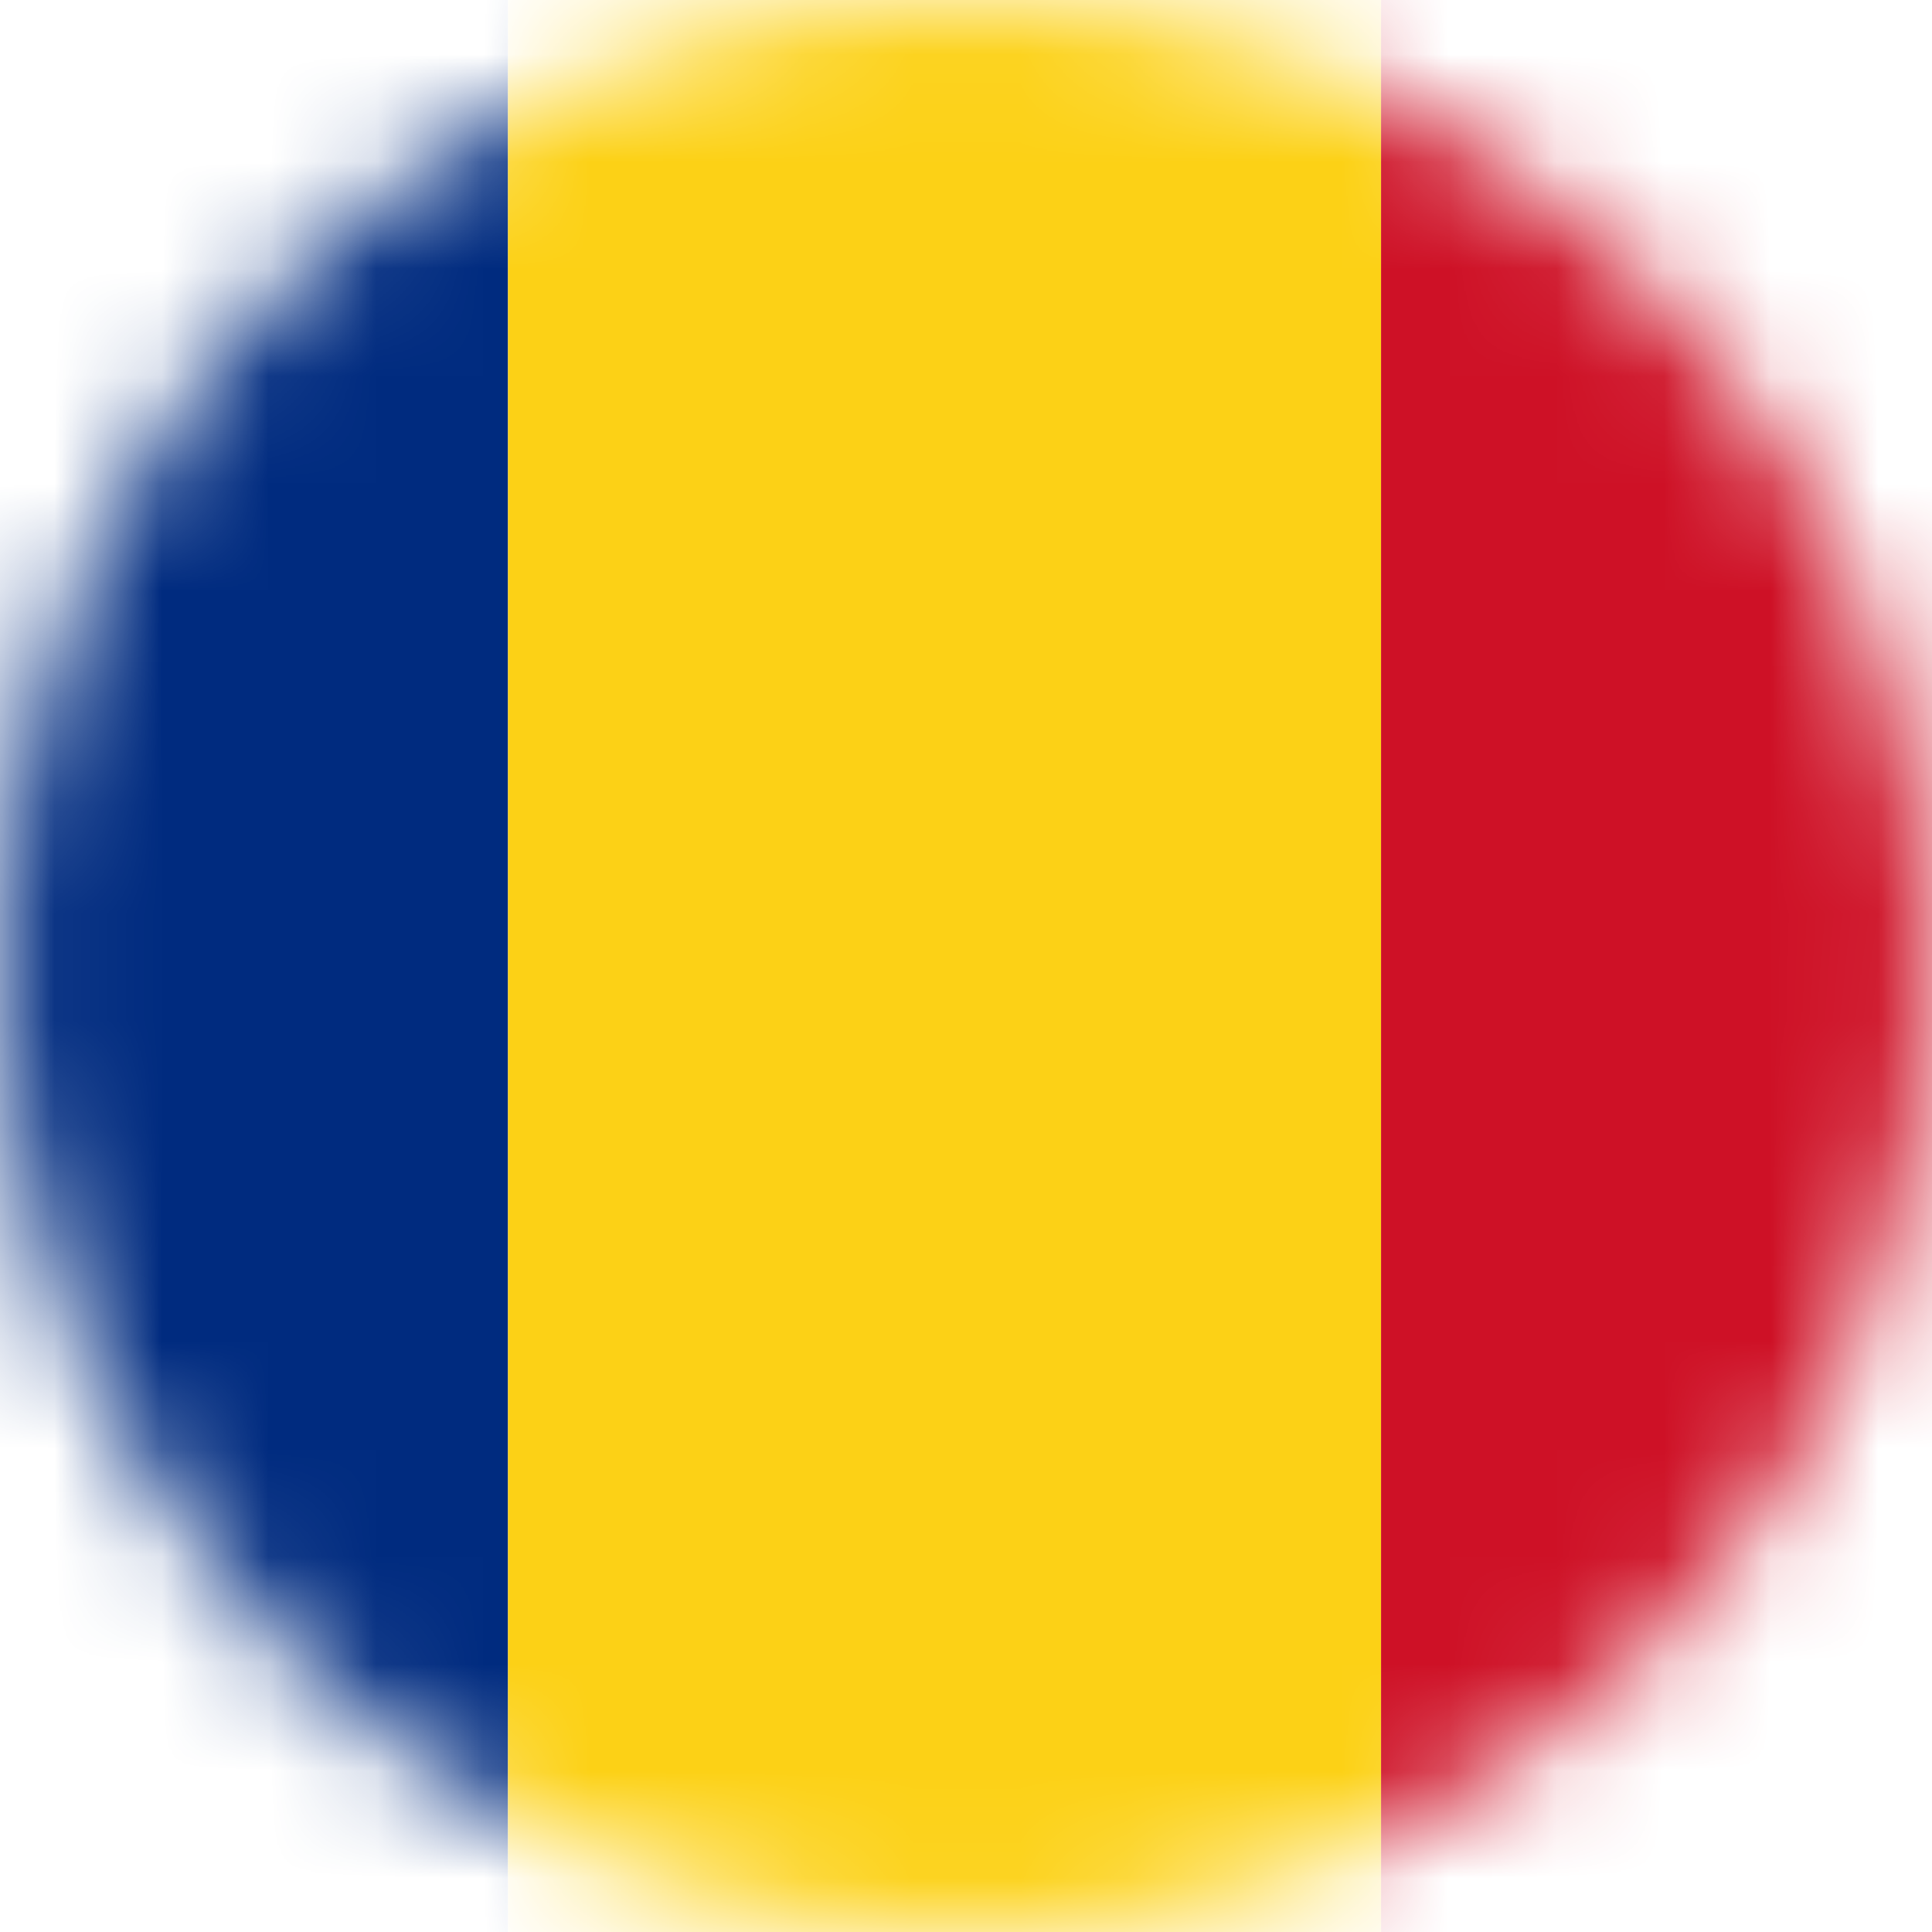 <svg width="18" height="18" fill="none" xmlns="http://www.w3.org/2000/svg"><mask id="a" style="mask-type:alpha" maskUnits="userSpaceOnUse" x="0" y="0" width="18" height="18"><circle cx="9" cy="9" r="9" fill="#D9D9D9"/></mask><g mask="url(#a)"><path d="M-3.4 0h8.133v18H-3.4V0z" fill="#002B7F"/><path d="M4.733 0h8.134v18H4.733V0z" fill="#FCD116"/><path d="M12.867 0H21v18h-8.133V0z" fill="#CE1126"/></g></svg>